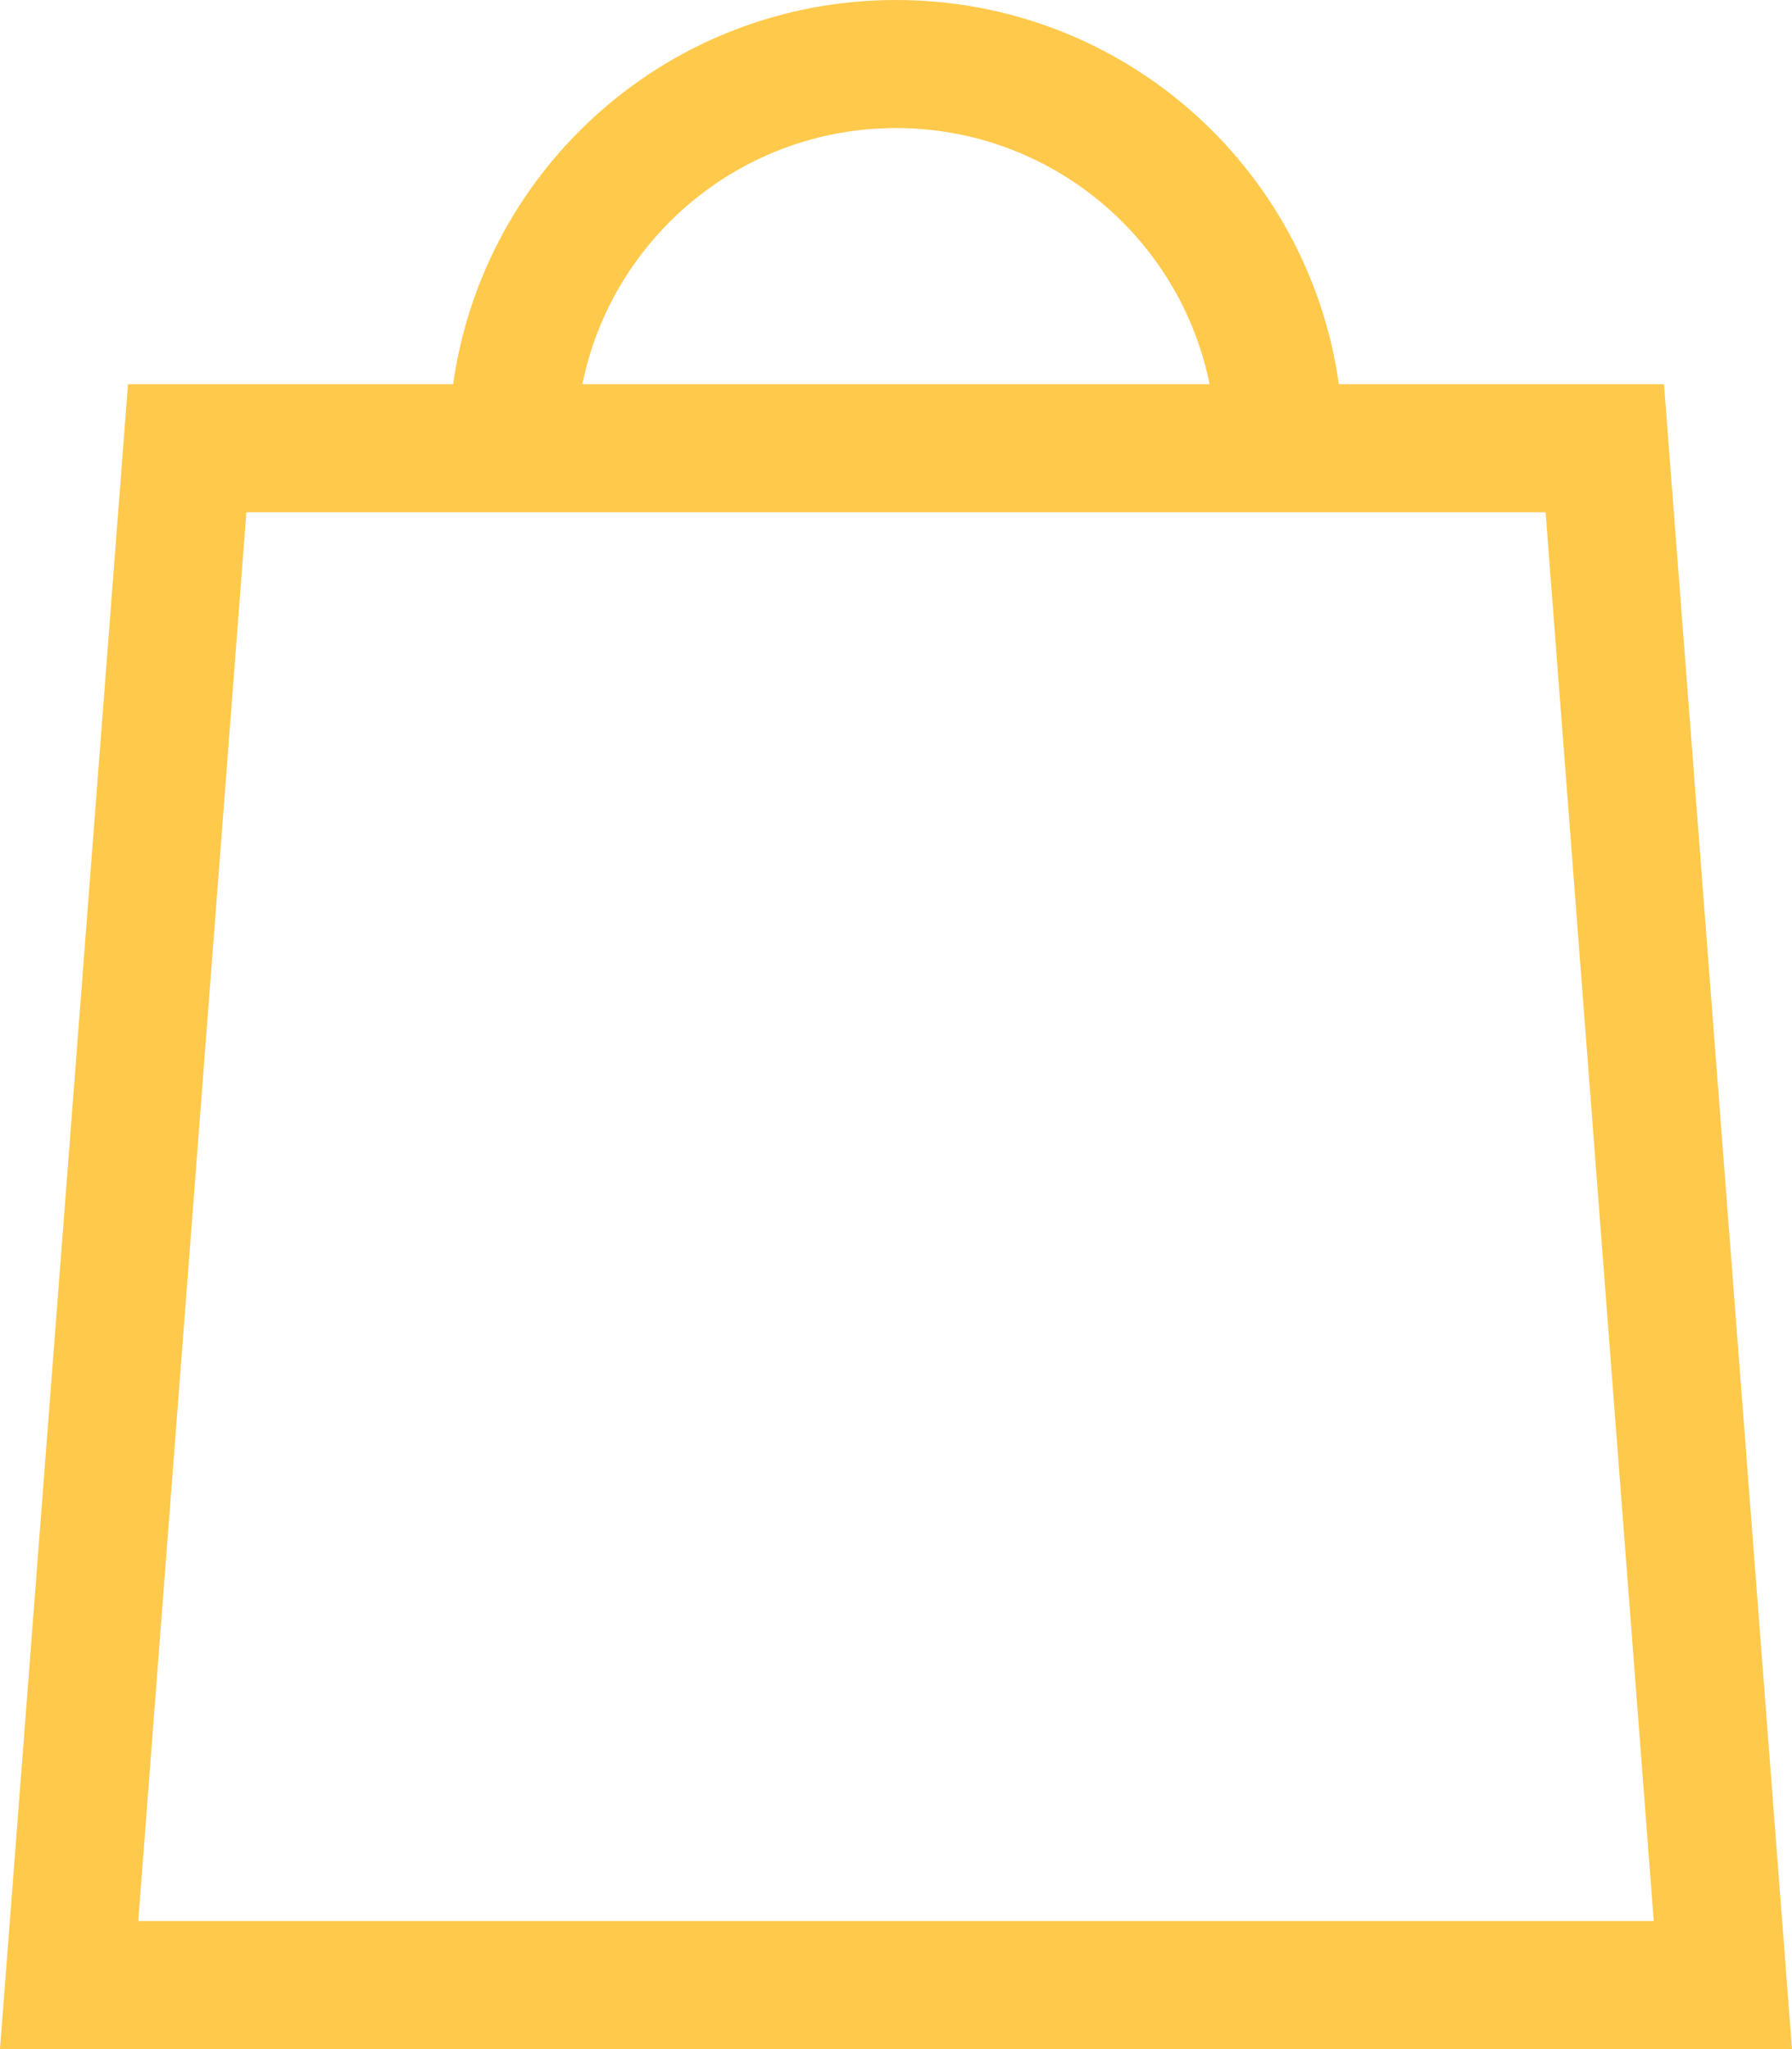 <svg xmlns="http://www.w3.org/2000/svg" xmlns:xlink="http://www.w3.org/1999/xlink" preserveAspectRatio="xMidYMid" width="28" height="32" viewBox="0 0 28 32">
  <defs>
    <style>
      .cls-1 {
        fill: #ffc94b;
        fill-rule: evenodd;
      }
    </style>
  </defs>
  <path d="M26.000,6.000 L20.920,6.000 C20.440,2.600 17.530,-0.000 14.000,-0.000 C10.470,-0.000 7.560,2.600 7.080,6.000 L2.000,6.000 L-0.000,32.000 L28.000,32.000 L26.000,6.000 ZM14.000,2.000 C16.420,2.000 18.440,3.720 18.900,6.000 L9.100,6.000 C9.560,3.720 11.580,2.000 14.000,2.000 ZM2.160,30.000 L3.850,8.000 L7.080,8.000 L9.100,8.000 L18.900,8.000 L20.920,8.000 L24.150,8.000 L25.840,30.000 L2.160,30.000 Z" class="cls-1"/>
</svg>
